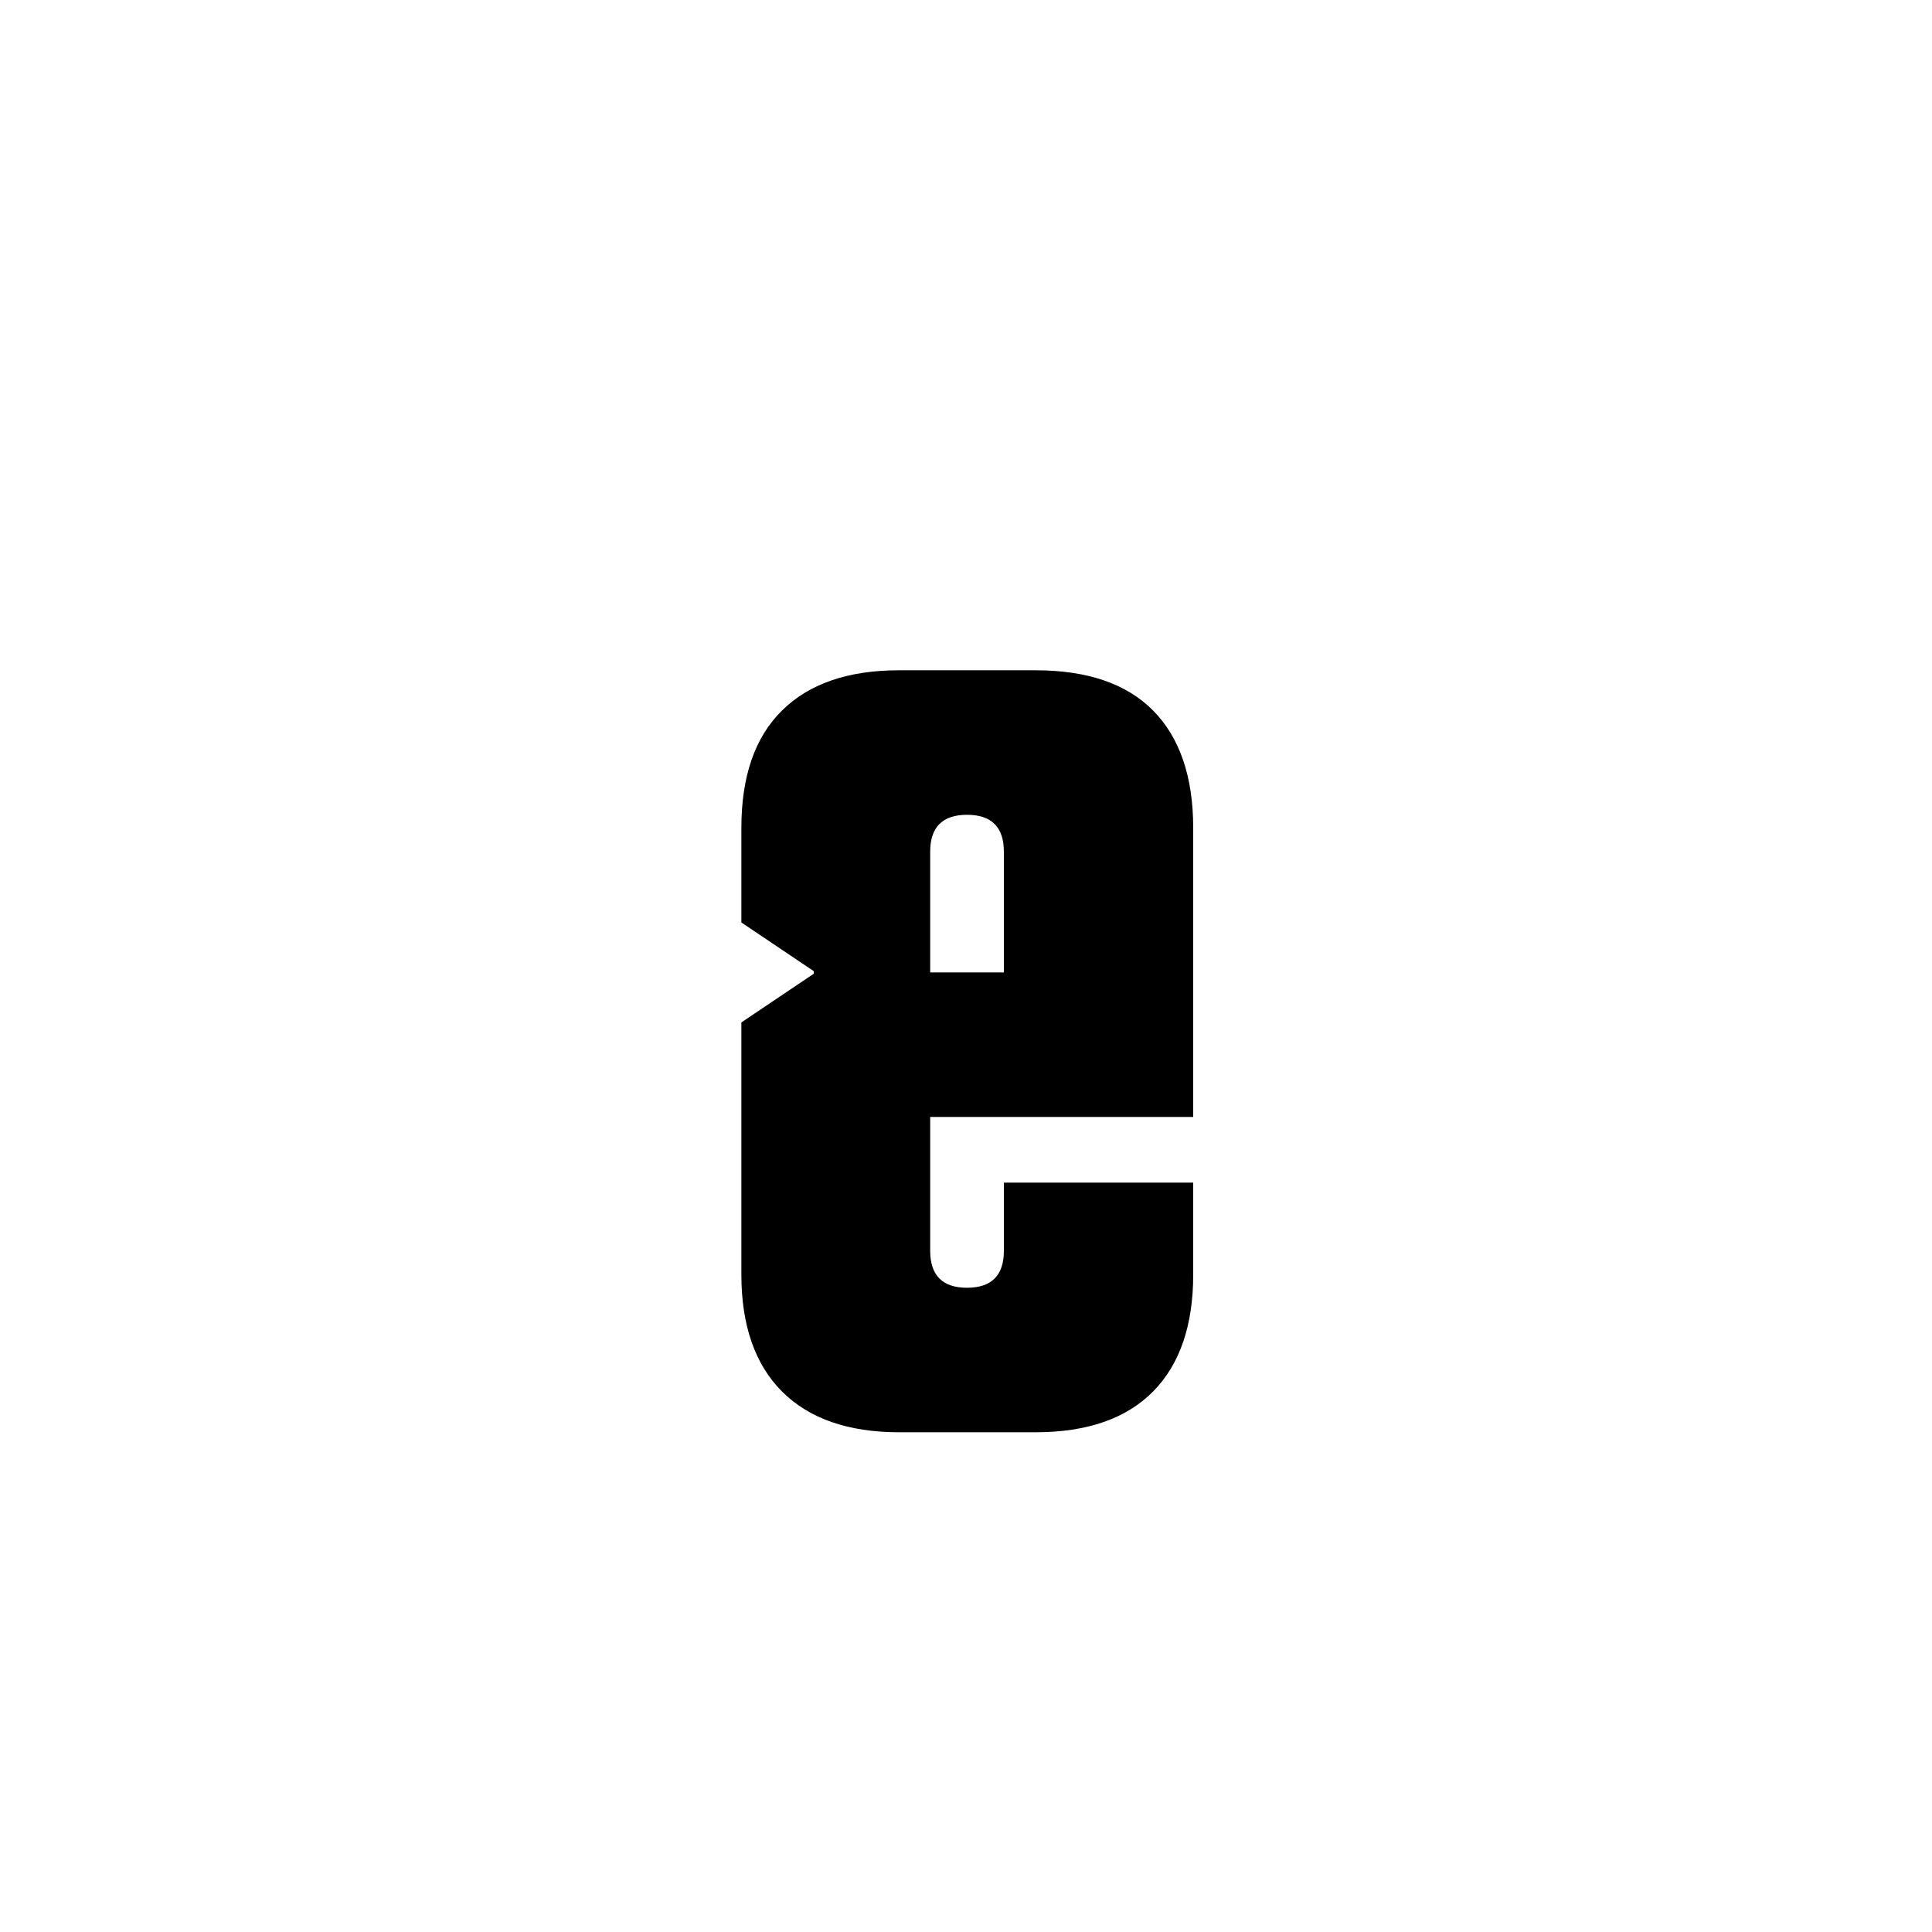 <?xml version="1.0" encoding="UTF-8"?><svg id="Layer_2" xmlns="http://www.w3.org/2000/svg" viewBox="0 0 75 75"><defs><style>.cls-1{fill:none;}</style></defs><g id="Layer_1-2"><path d="m30.36,54.02c-1.05-1.05-1.58-2.57-1.58-4.54v-9.79l2.81-1.89v-.1l-2.81-1.89v-3.67c0-2.01.53-3.53,1.58-4.56,1.05-1.04,2.57-1.56,4.54-1.56h5.3c2.01,0,3.53.52,4.56,1.56s1.56,2.56,1.56,4.56v11.22h-7.35v-10.3c0-.95-.48-1.43-1.43-1.43s-1.43.48-1.43,1.43v4.69h7.39v5.61h-7.39v5.2c0,.95.48,1.43,1.43,1.43s1.43-.48,1.43-1.43v-2.65h7.35v3.57c0,1.97-.52,3.49-1.56,4.54-1.04,1.05-2.56,1.58-4.56,1.58h-5.3c-1.97,0-3.49-.53-4.54-1.58Z"/><rect class="cls-1" width="75" height="75"/></g></svg>